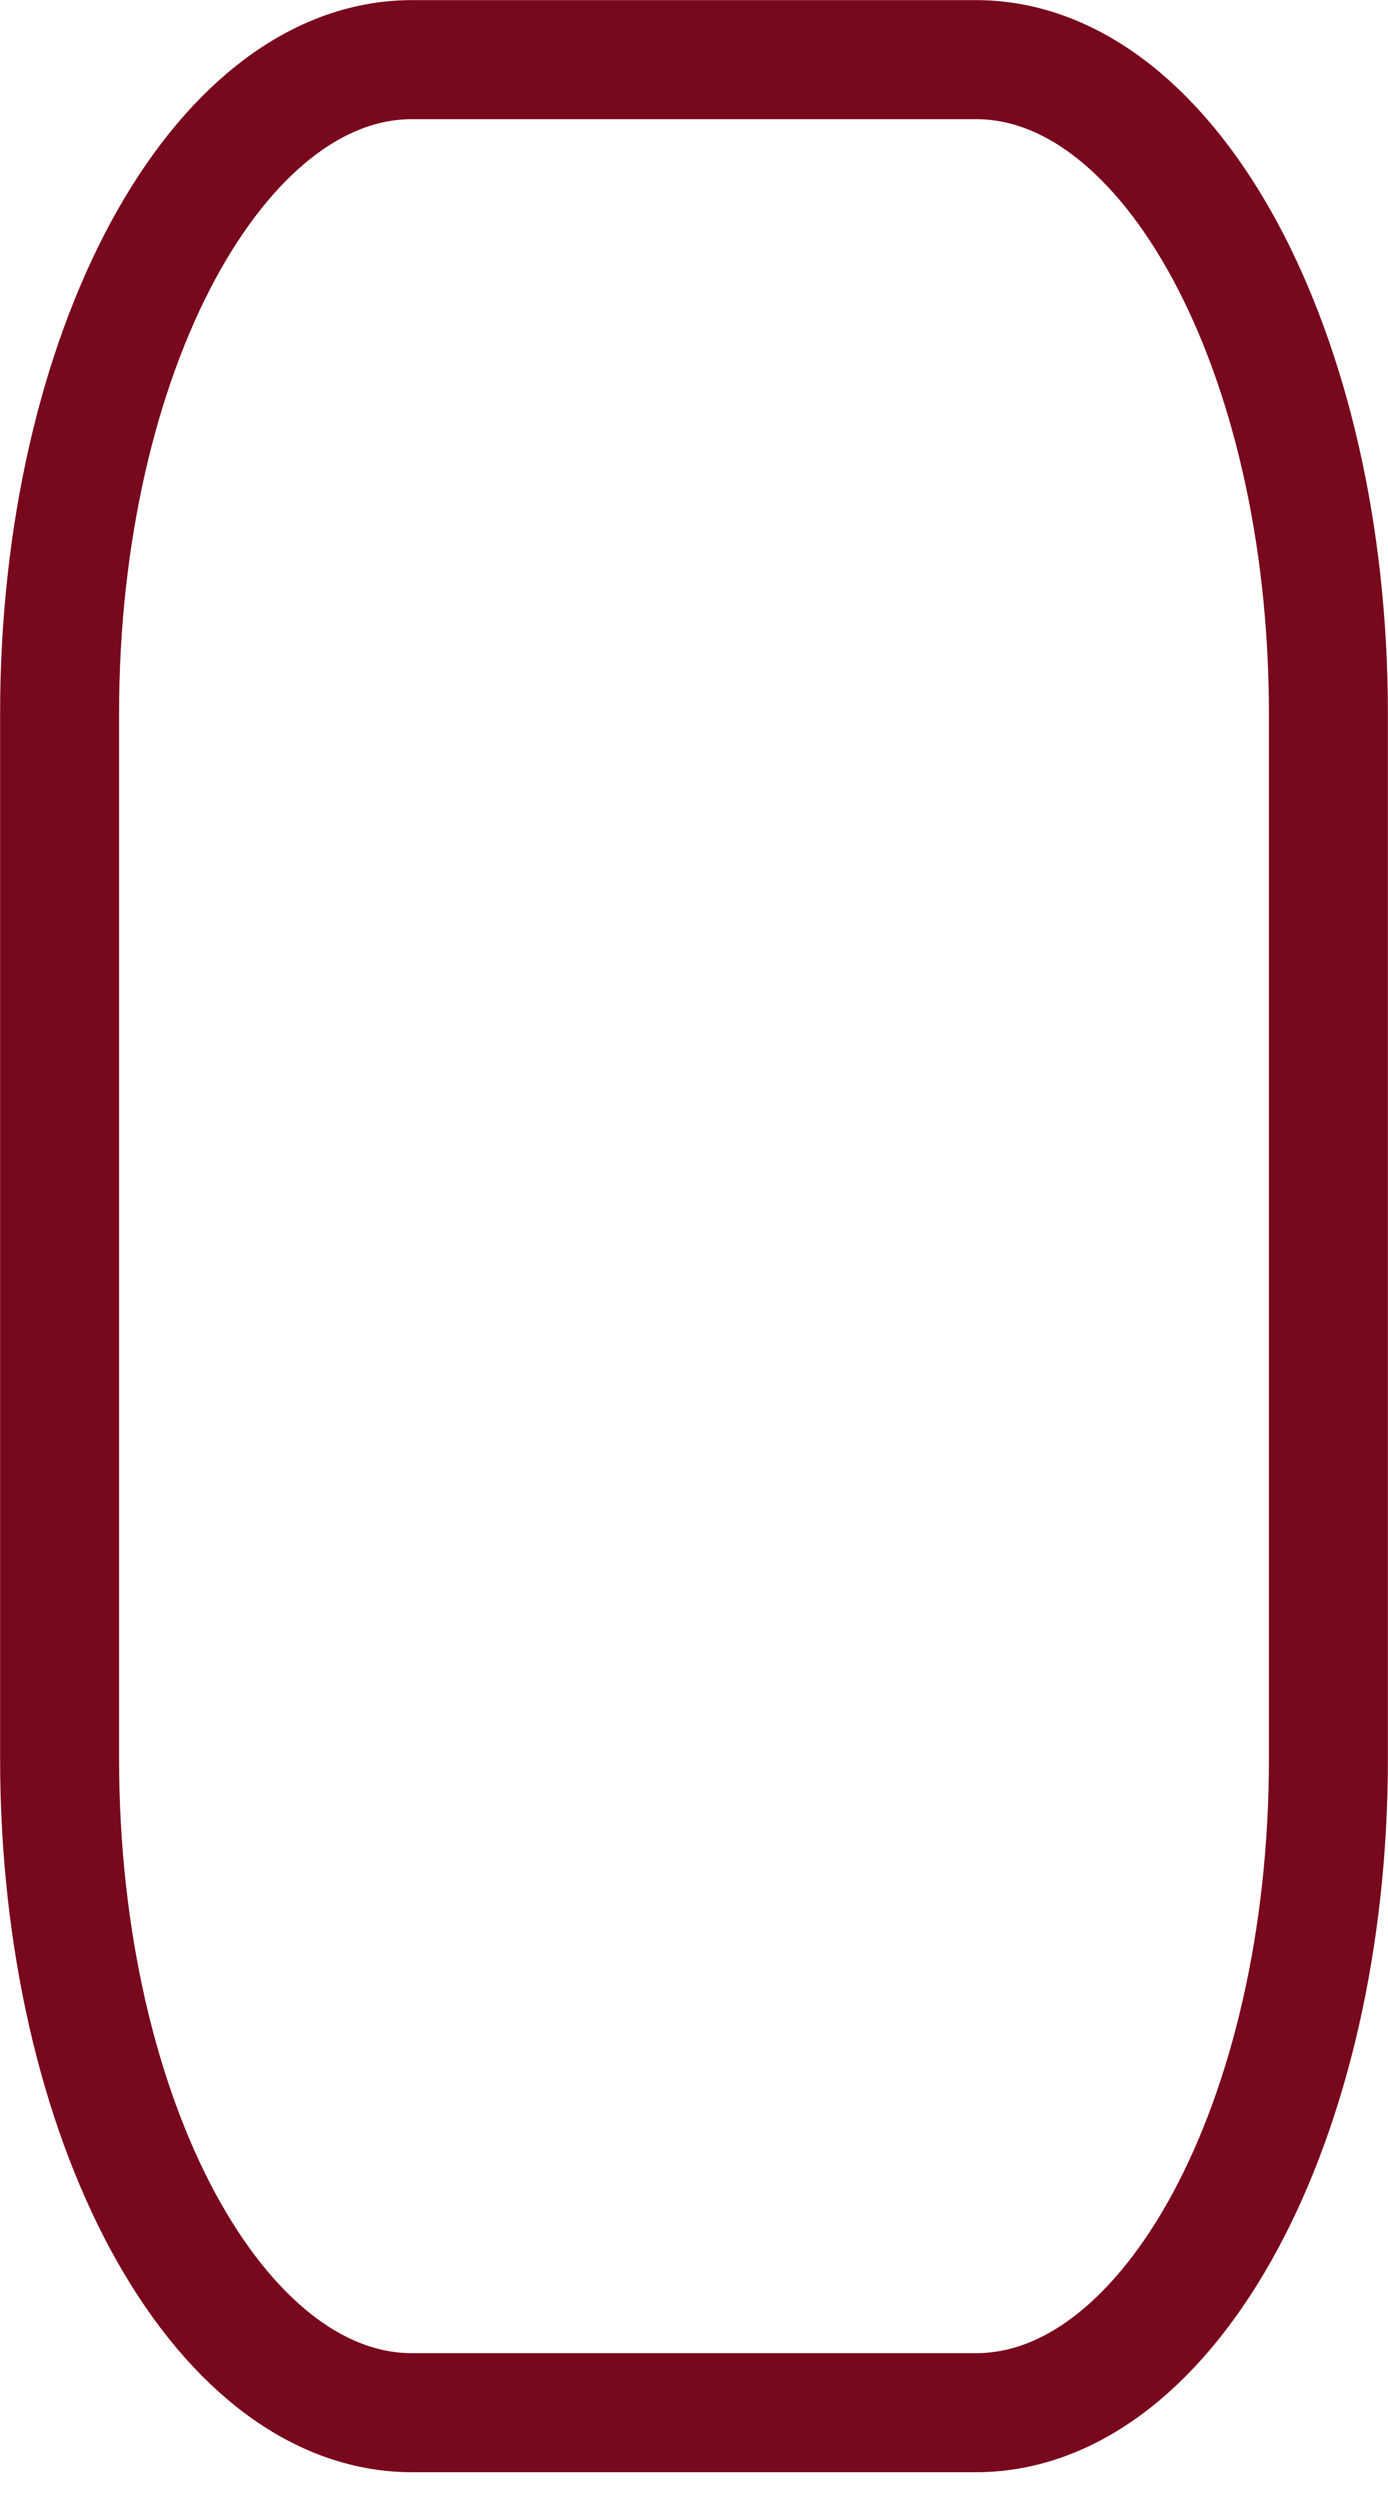 <svg width="35" height="63" viewBox="0 0 35 63" fill="none" xmlns="http://www.w3.org/2000/svg">
<path d="M33.497 44.329V17.975C33.497 8.878 29.518 1.503 24.61 1.503H10.39C5.482 1.503 1.503 8.878 1.503 17.975V44.329C1.503 53.426 5.482 60.8 10.39 60.8H24.61C29.518 60.8 33.497 53.426 33.497 44.329Z" stroke="#78081C" stroke-width="3"/>
</svg>
